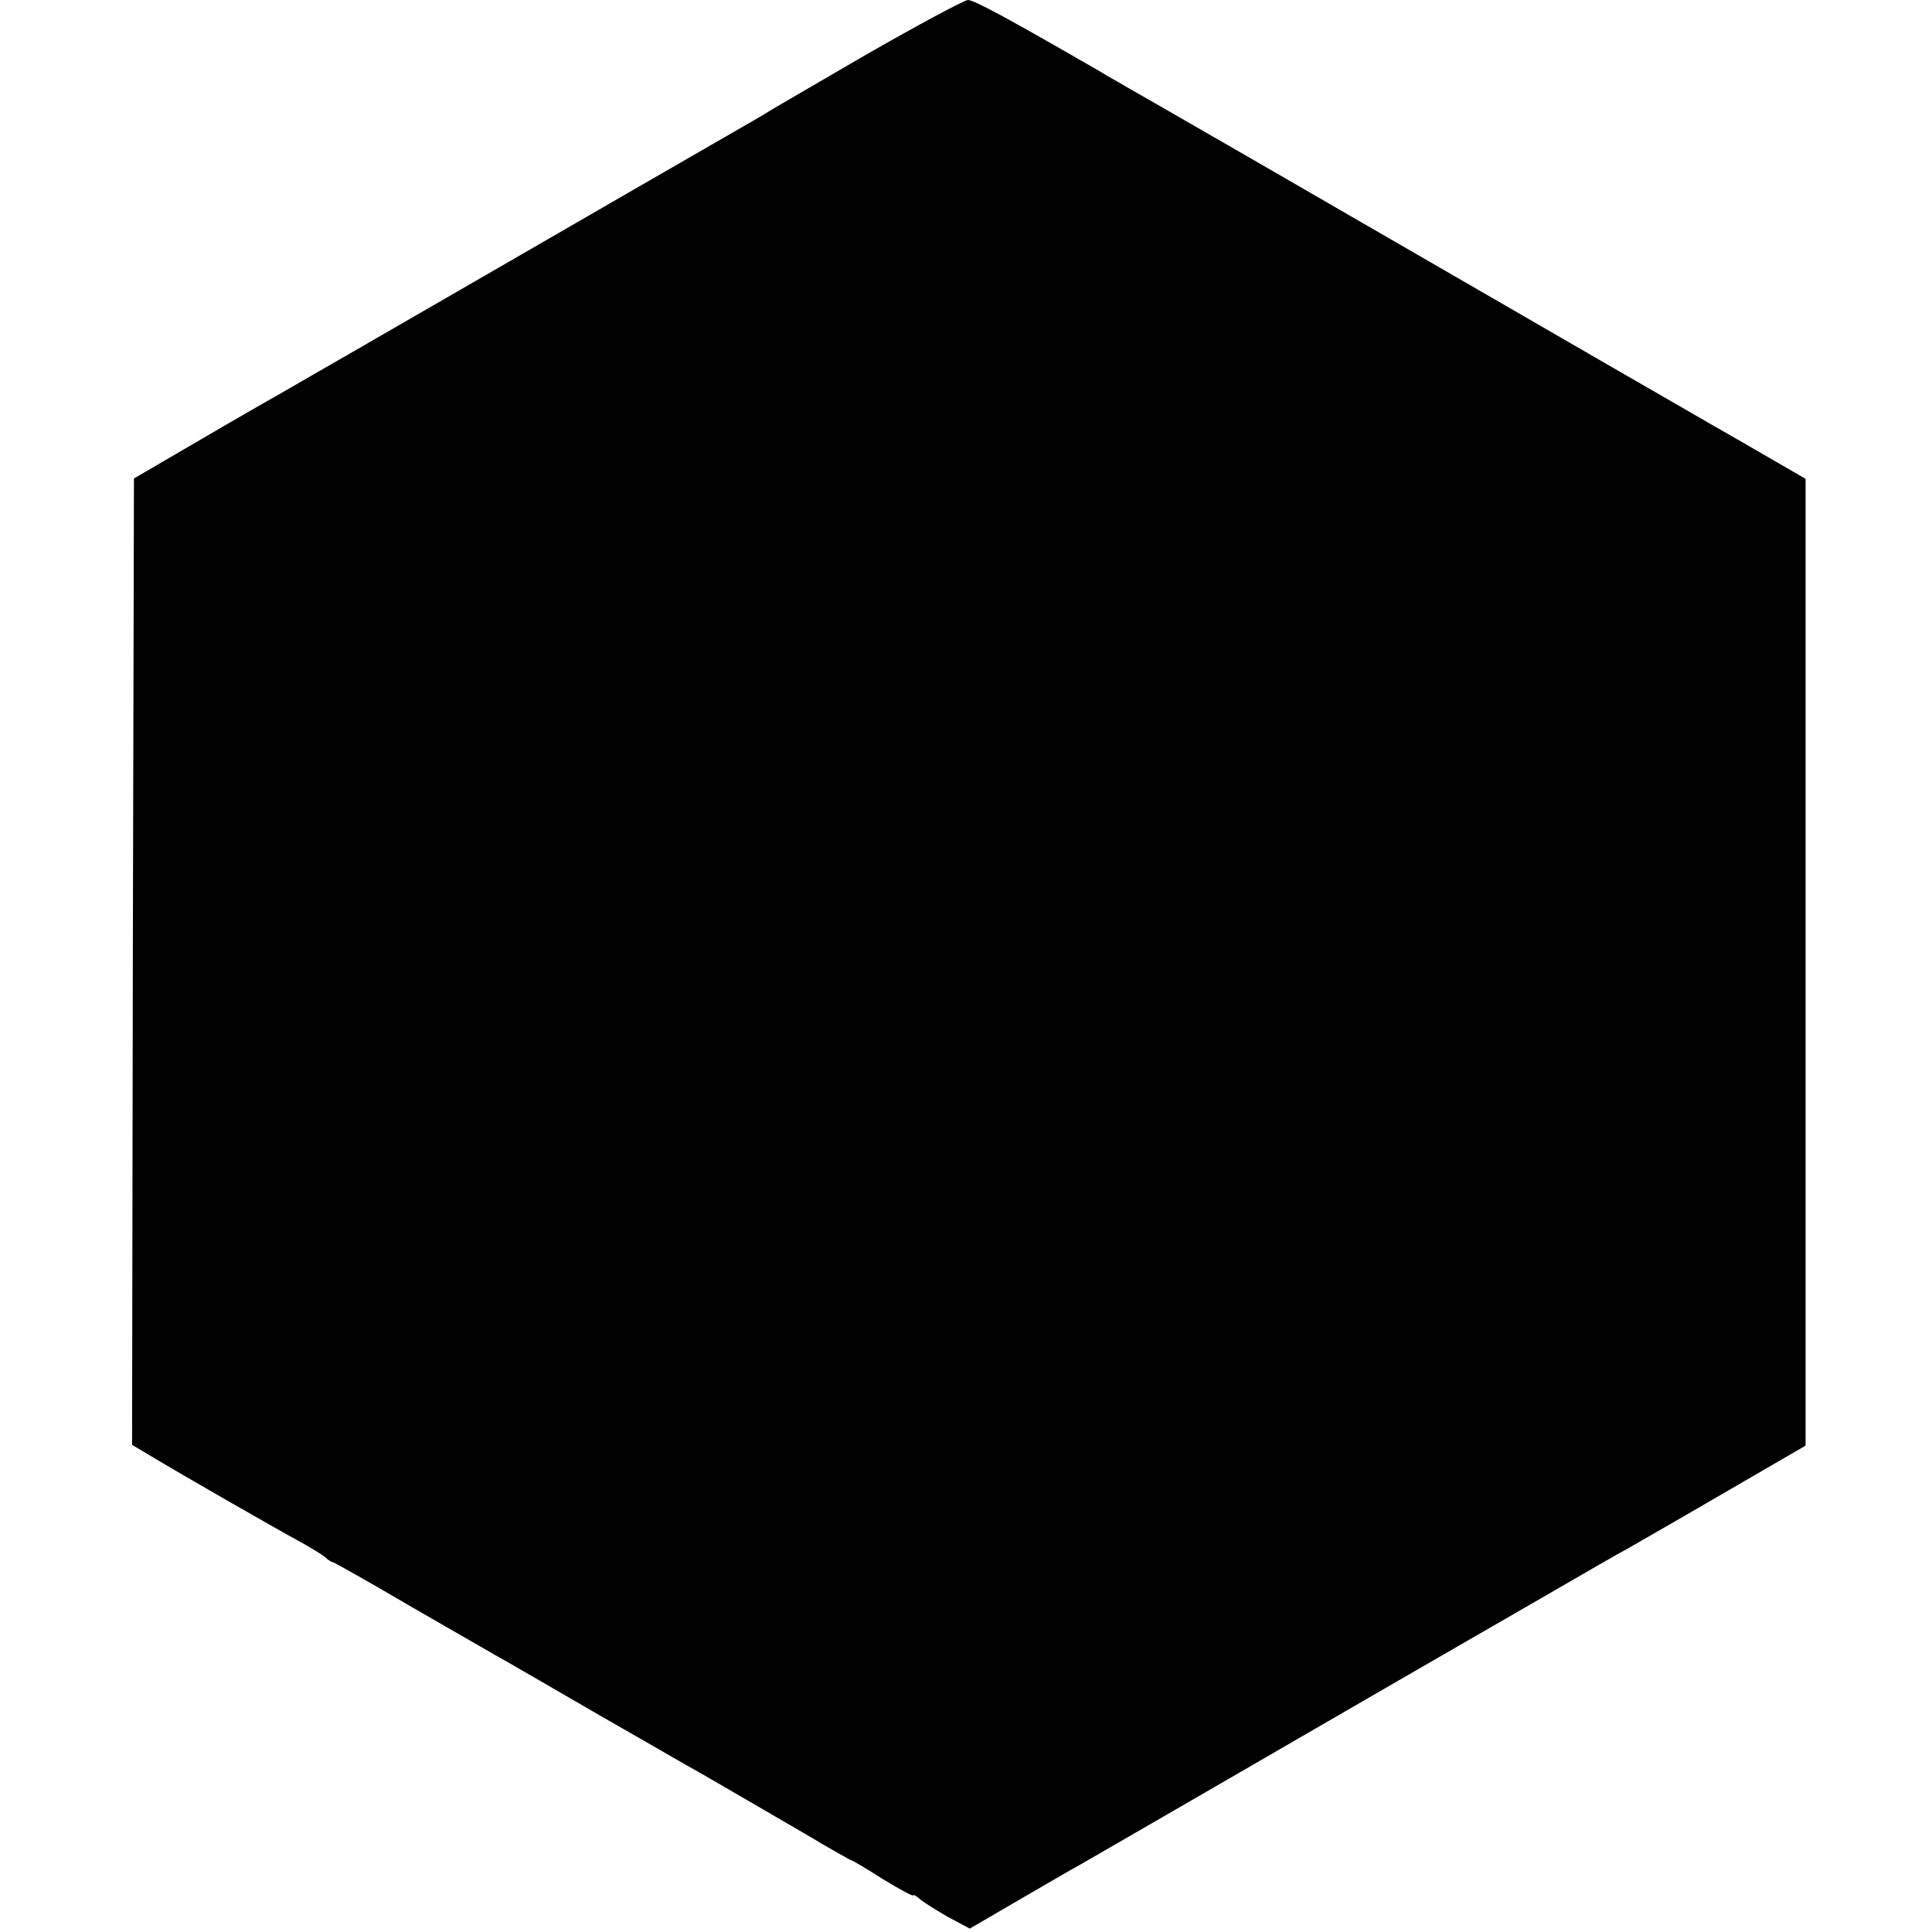 <?xml version="1.0" standalone="no"?>
<!DOCTYPE svg PUBLIC "-//W3C//DTD SVG 20010904//EN"
 "http://www.w3.org/TR/2001/REC-SVG-20010904/DTD/svg10.dtd">
<svg version="1.0" xmlns="http://www.w3.org/2000/svg"
 width="512pt" height="512pt" viewBox="0 0 512 512"
 preserveAspectRatio="xMidYMid meet">
<g transform="translate(0,512) scale(0.1,-0.1)"
fill="#000000" stroke="none">
<path d="M2295 4975 c-137 -80 -257 -149 -265 -155 -8 -5 -53 -31 -100 -58
-47 -27 -161 -93 -255 -147 -164 -95 -483 -279 -748 -432 -71 -41 -148 -85
-170 -98 -23 -13 -123 -70 -222 -128 l-180 -105 -3 -1280 -2 -1281 57 -34 c80
-48 317 -184 383 -220 30 -16 62 -36 71 -43 8 -8 18 -14 21 -14 3 0 99 -54
213 -121 115 -66 227 -131 249 -143 23 -13 128 -74 235 -136 107 -61 212 -122
235 -135 42 -23 120 -69 325 -188 62 -37 115 -67 117 -67 3 0 40 -22 84 -50
44 -27 80 -46 80 -43 0 3 8 -1 18 -10 9 -8 43 -29 74 -47 l58 -31 127 74 c71
41 144 84 163 94 19 11 224 129 455 263 231 134 477 276 548 317 70 40 187
108 260 150 72 42 159 92 192 110 33 19 152 87 265 153 l205 119 0 1281 0
1281 -171 99 c-95 54 -187 108 -205 118 -19 11 -207 119 -419 242 -482 279
-964 557 -1007 581 -18 11 -48 27 -65 38 -241 139 -336 191 -353 191 -11 -1
-132 -66 -270 -145z"/>
</g>
</svg>
